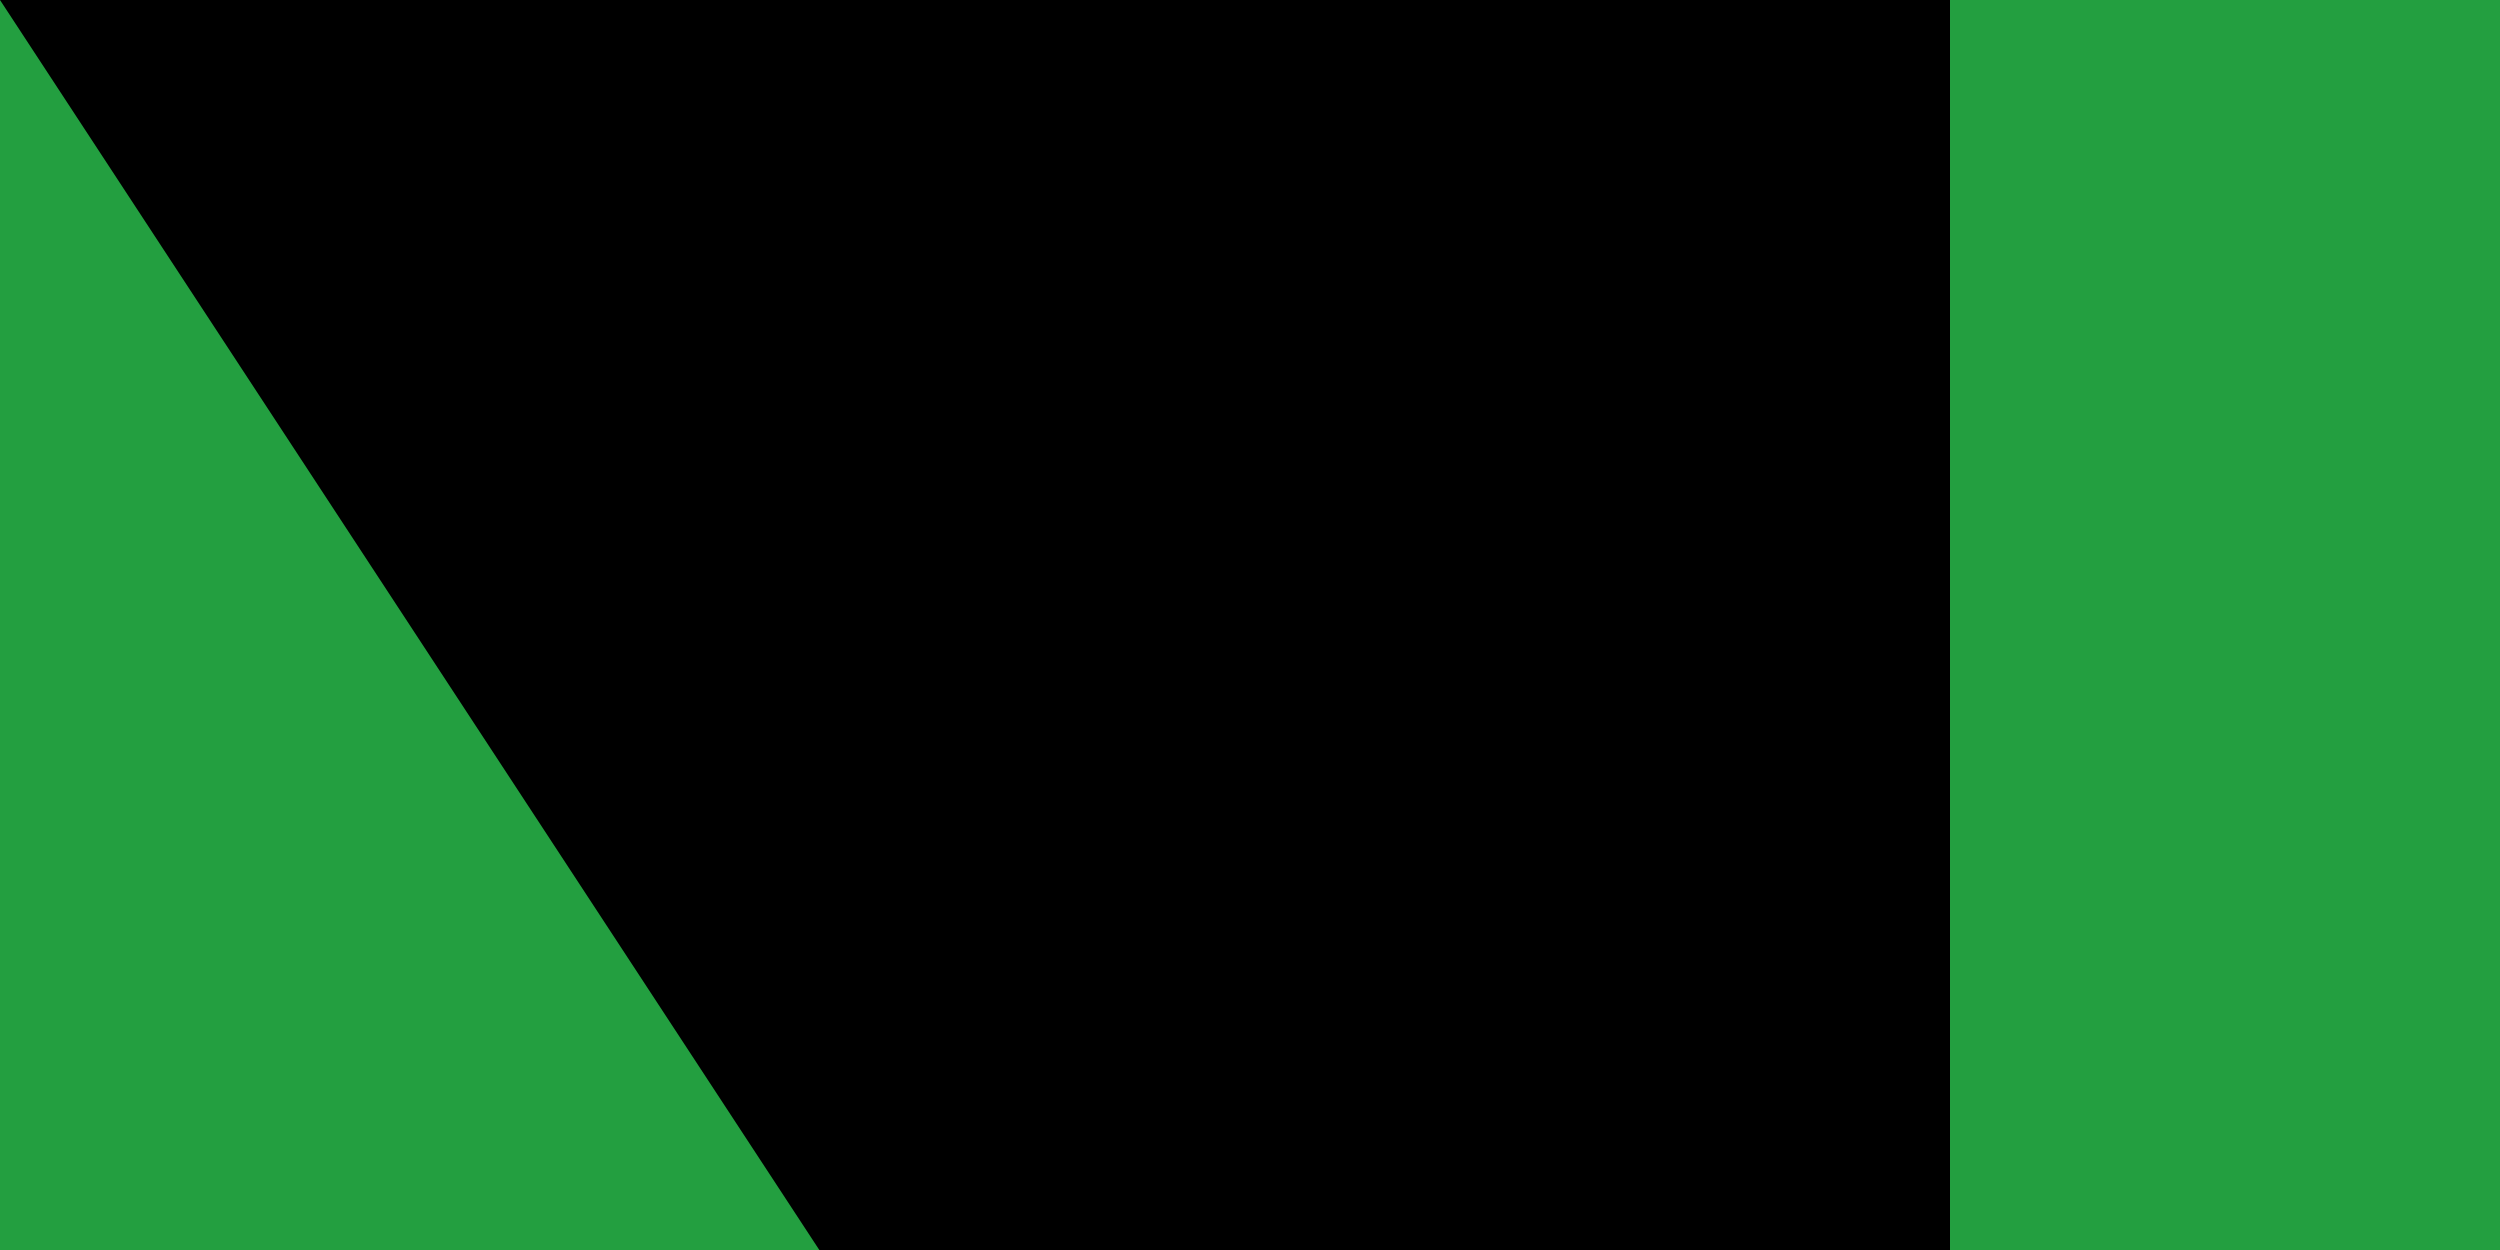 <svg xmlns="http://www.w3.org/2000/svg" xmlns:xlink="http://www.w3.org/1999/xlink" width="100" height="50"><path fill="#da0000" d="M0 0h630v360H0z"/><path fill="#fff" d="M0 0h630v240H0z"/><path fill="#239f40" d="M0 0h630v120H0z"/><g transform="translate(8 100)"><g id="e"><g id="c" fill="none" stroke="#fff" stroke-width="2"><path id="b" d="M0 1h26M1 10V5h8v4h8V5h-5M4 9h2m20 0h-5V5h8m0-5v9h8V0m-4 0v9" transform="scale(1.4)"/><path id="a" d="M0 7h9m1 0h9" transform="scale(2.8)"/><use xlink:href="#a" y="120"/><use xlink:href="#b" y="145"/></g><g id="d"><use xlink:href="#c" x="56"/><use xlink:href="#c" x="112"/><use xlink:href="#c" x="168"/></g></g><use xlink:href="#d" x="168"/><use xlink:href="#e" x="392"/></g><g fill="#da0000" transform="matrix(45 0 0 45 315 180)"><g id="f"><path d="M-1 1a1 1 0 0 0 1-2 1 1 0 0 1-1 2"/><path d="M1 1a1 1 0 0 0-1-2 1 1 0 0 1 1 2M0 1v-2 2zm0-2"/></g><use xlink:href="#f" transform="scale(-1 1)"/></g><path id="path-b783" d="m m0 78 m0 119 m0 65 m0 65 m0 65 m0 65 m0 65 m0 65 m0 65 m0 65 m0 65 m0 65 m0 65 m0 65 m0 65 m0 65 m0 65 m0 65 m0 65 m0 65 m0 78 m0 118 m0 69 m0 52 m0 103 m0 51 m0 114 m0 56 m0 79 m0 66 m0 98 m0 51 m0 113 m0 97 m0 65 m0 100 m0 100 m0 100 m0 43 m0 76 m0 121 m0 74 m0 83 m0 81 m0 106 m0 100 m0 81 m0 106 m0 109 m0 97 m0 119 m0 86 m0 53 m0 77 m0 47 m0 105 m0 50 m0 100 m0 73 m0 118 m0 105 m0 113 m0 51 m0 50 m0 79 m0 82 m0 105 m0 97 m0 88 m0 117 m0 71 m0 74 m0 88 m0 120 m0 99 m0 88 m0 116 m0 70 m0 115 m0 48 m0 98 m0 72 m0 72 m0 69 m0 54 m0 103 m0 61 m0 61"/>
</svg>
